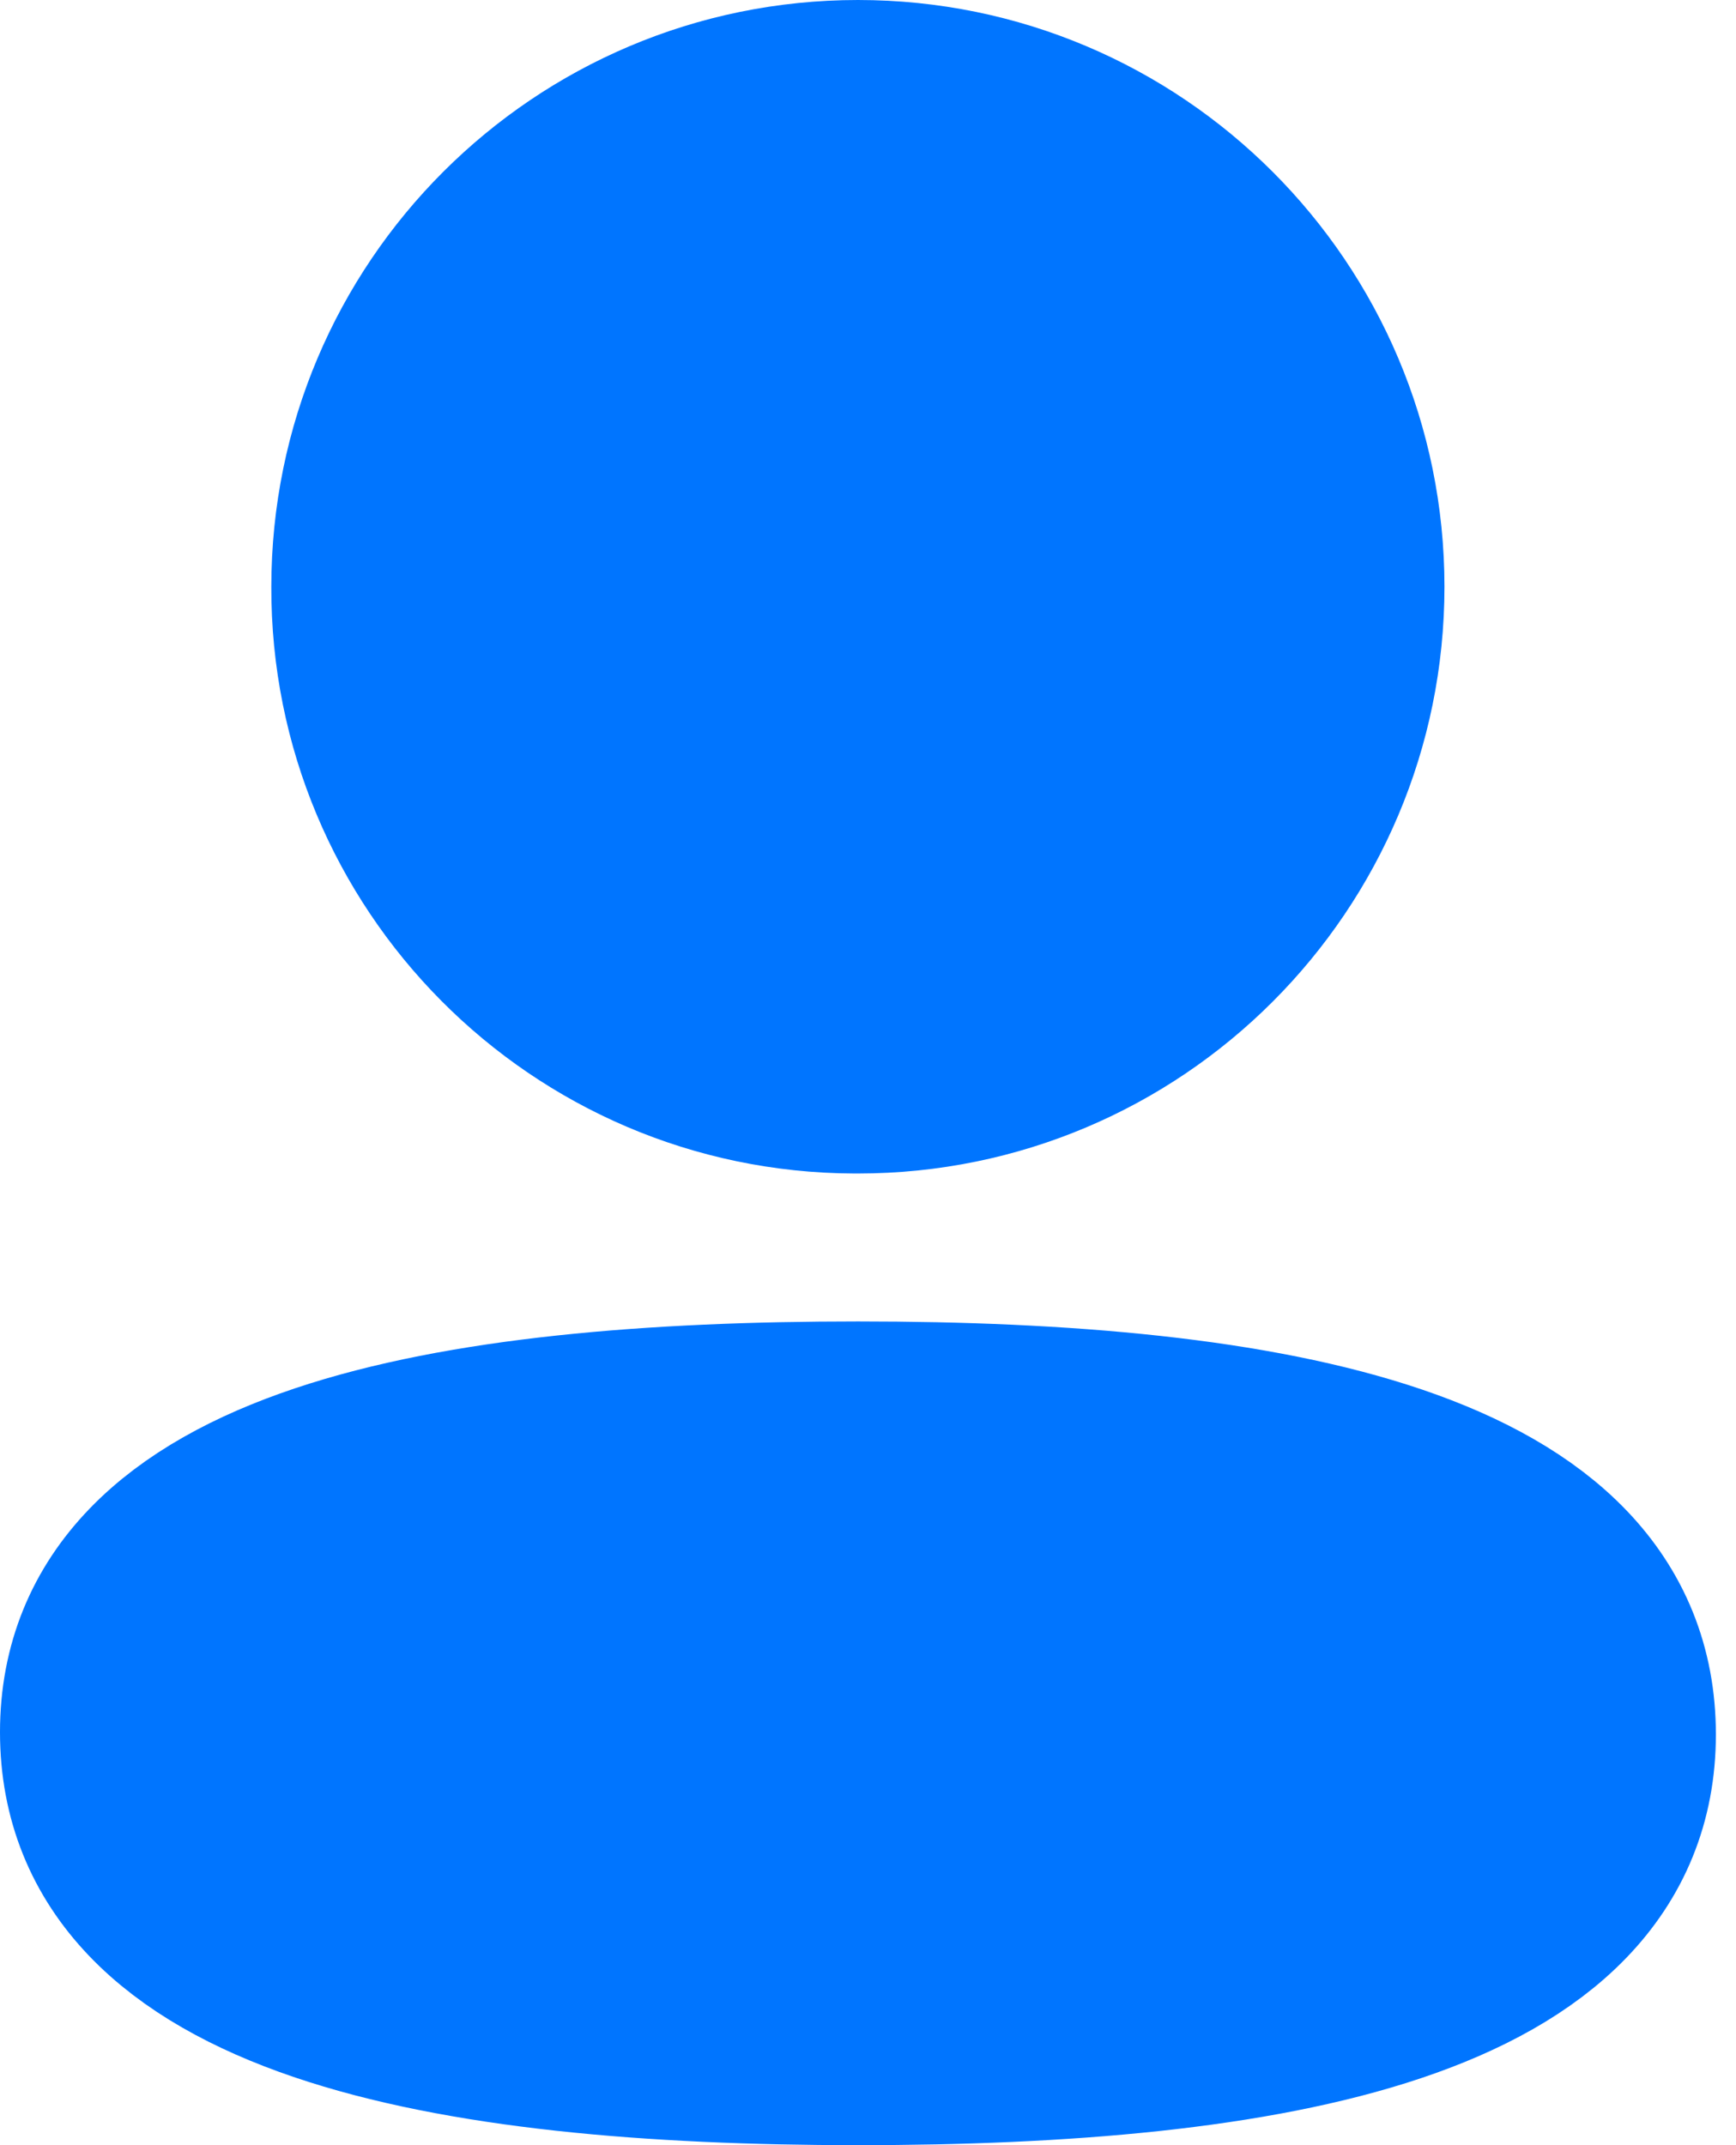 <svg width="17" height="21" viewBox="0 0 17 21" fill="none" xmlns="http://www.w3.org/2000/svg">
<path fill-rule="evenodd" clip-rule="evenodd" d="M8.402 13.936C4.409 13.936 1 14.54 1 16.957C1 19.375 4.388 20 8.402 20C12.394 20 15.803 19.395 15.803 16.979C15.803 14.562 12.416 13.936 8.402 13.936Z" fill="#0075FF" stroke="#0075FF" stroke-width="2" stroke-linecap="round" stroke-linejoin="round"/>
<path fill-rule="evenodd" clip-rule="evenodd" d="M8.402 10.488C11.022 10.488 13.145 8.364 13.145 5.744C13.145 3.124 11.022 1 8.402 1C5.782 1 3.657 3.124 3.657 5.744C3.648 8.355 5.758 10.479 8.368 10.488H8.402Z" fill="#0075FF" stroke="#0075FF" stroke-width="2" stroke-linecap="round" stroke-linejoin="round"/>
</svg>

